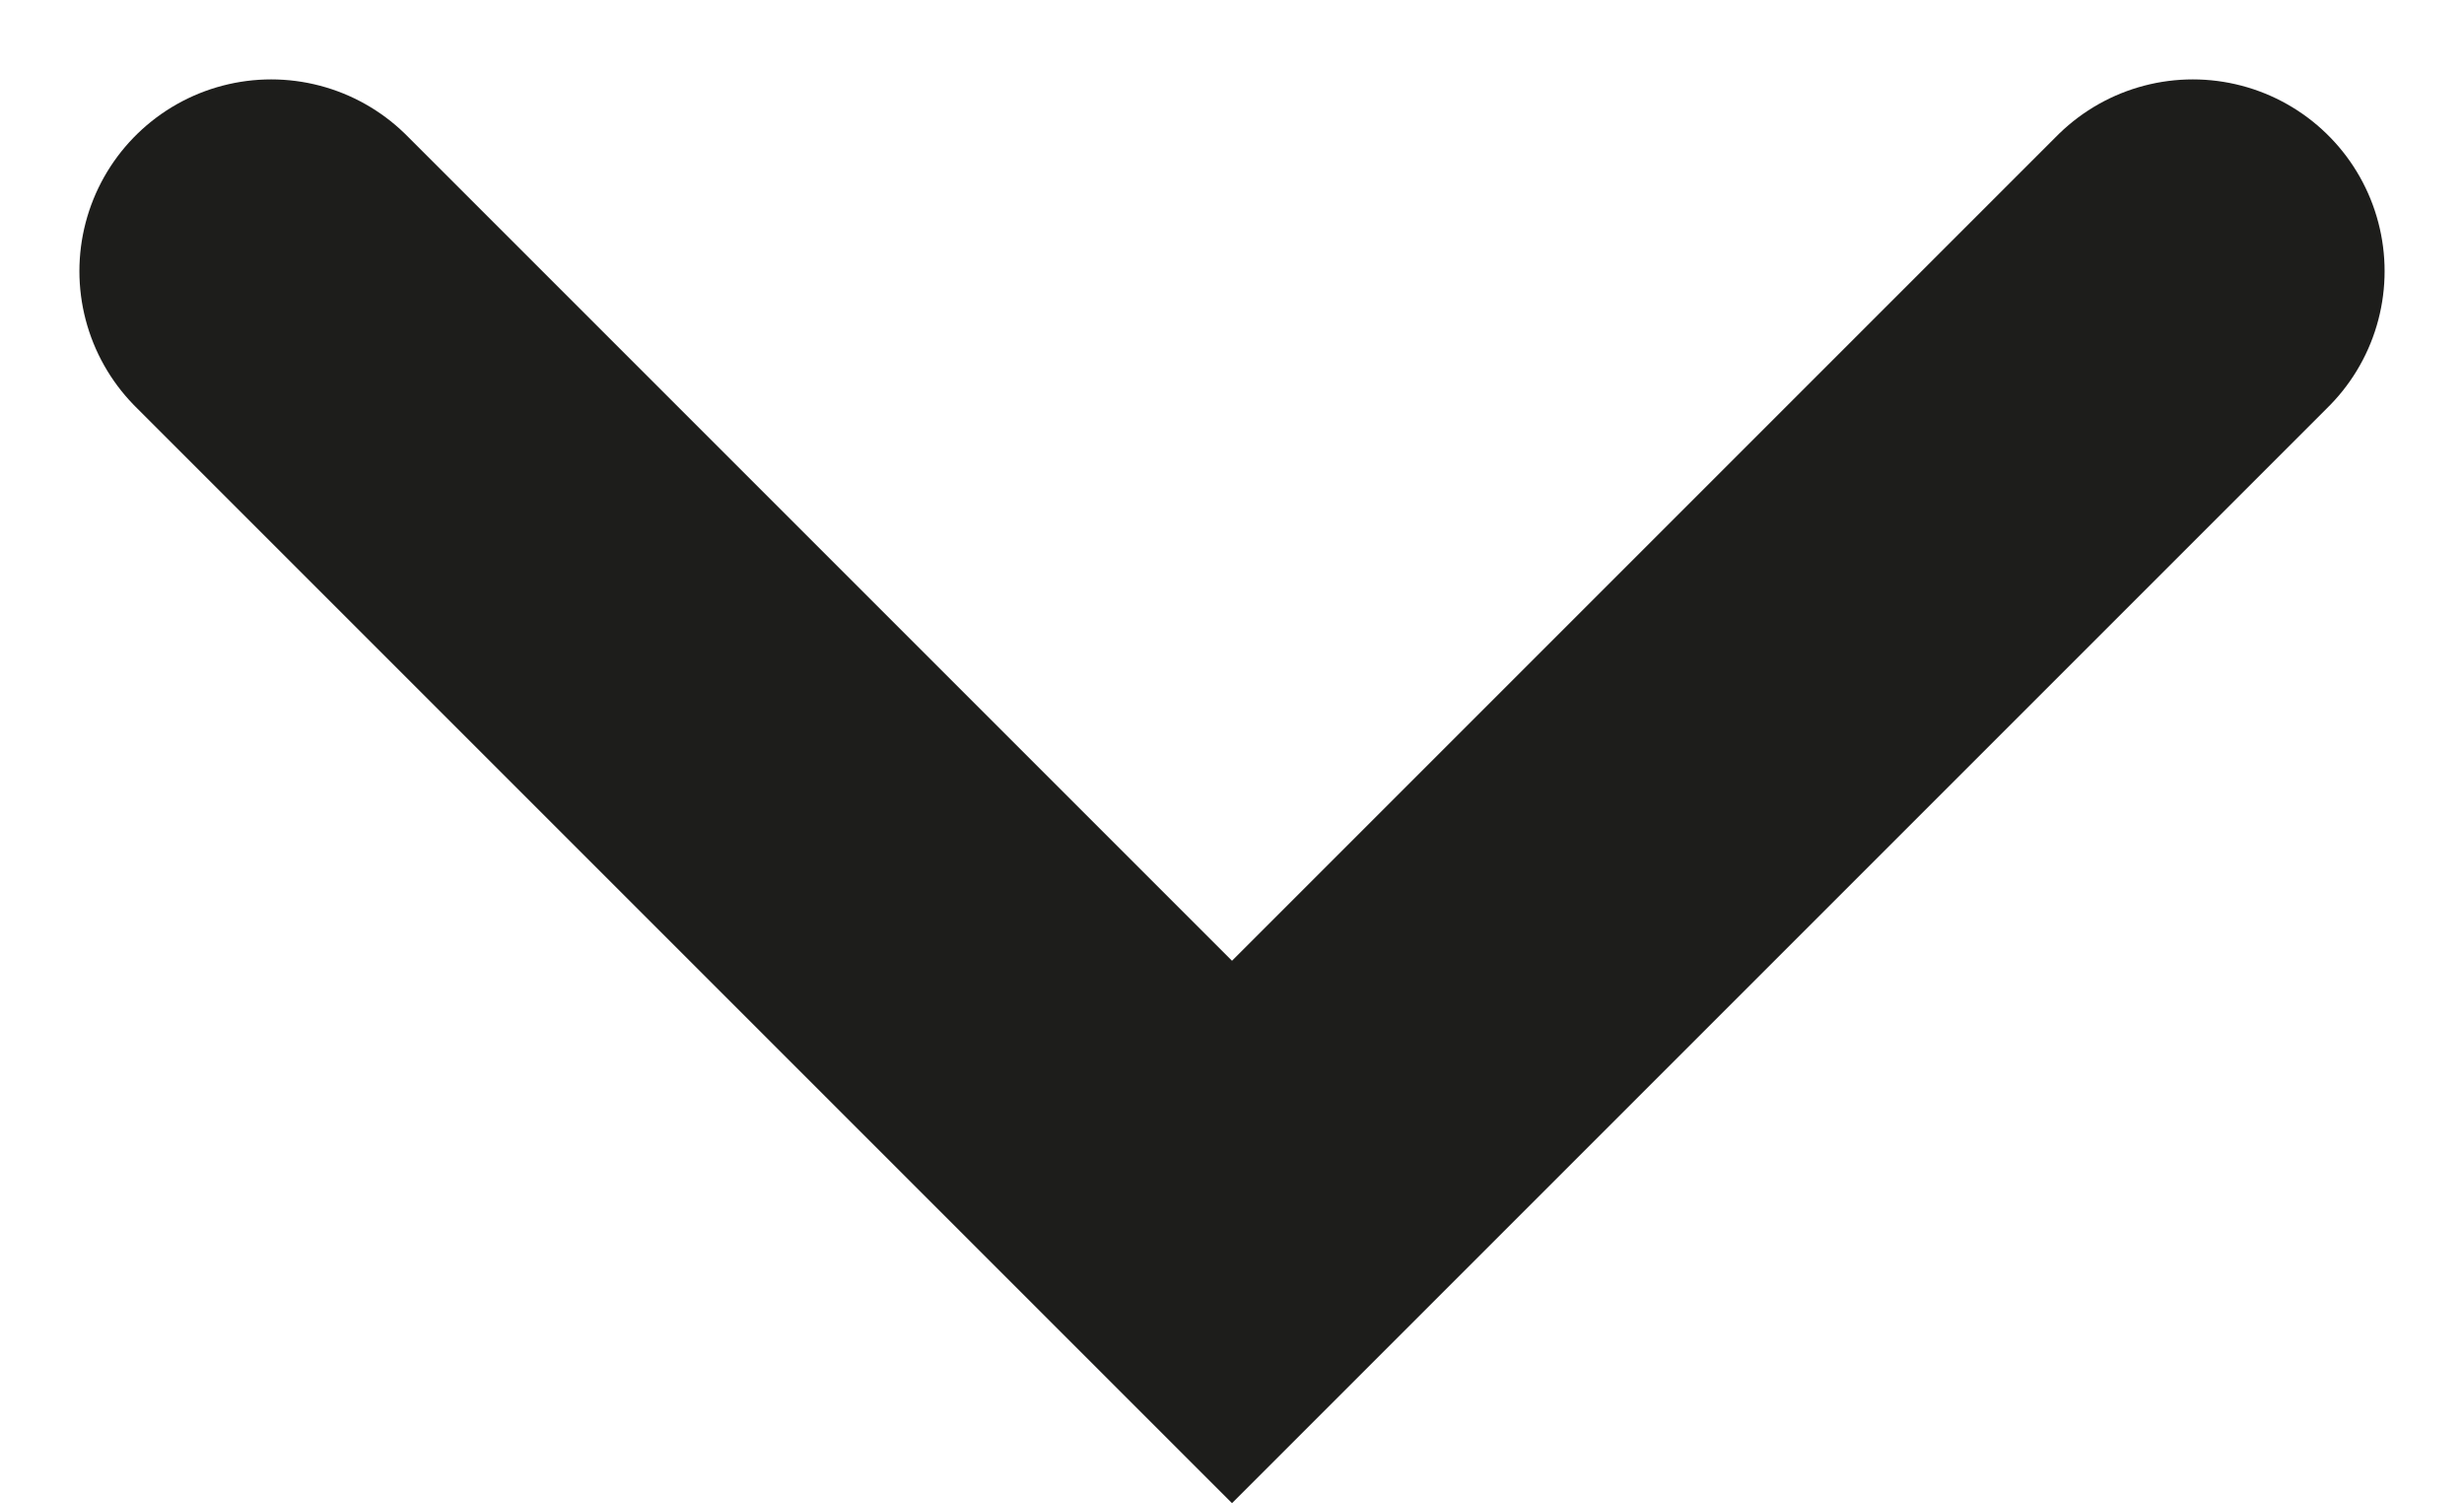 <svg xmlns="http://www.w3.org/2000/svg" width="12.848" height="7.838" viewBox="0 0 12.848 7.838"><path d="M10.02,0,5.01,5.01,0,0" transform="translate(1.414 1.414)" fill="none" stroke="#1d1d1b" stroke-linecap="round" stroke-miterlimit="10" stroke-width="2"/></svg>